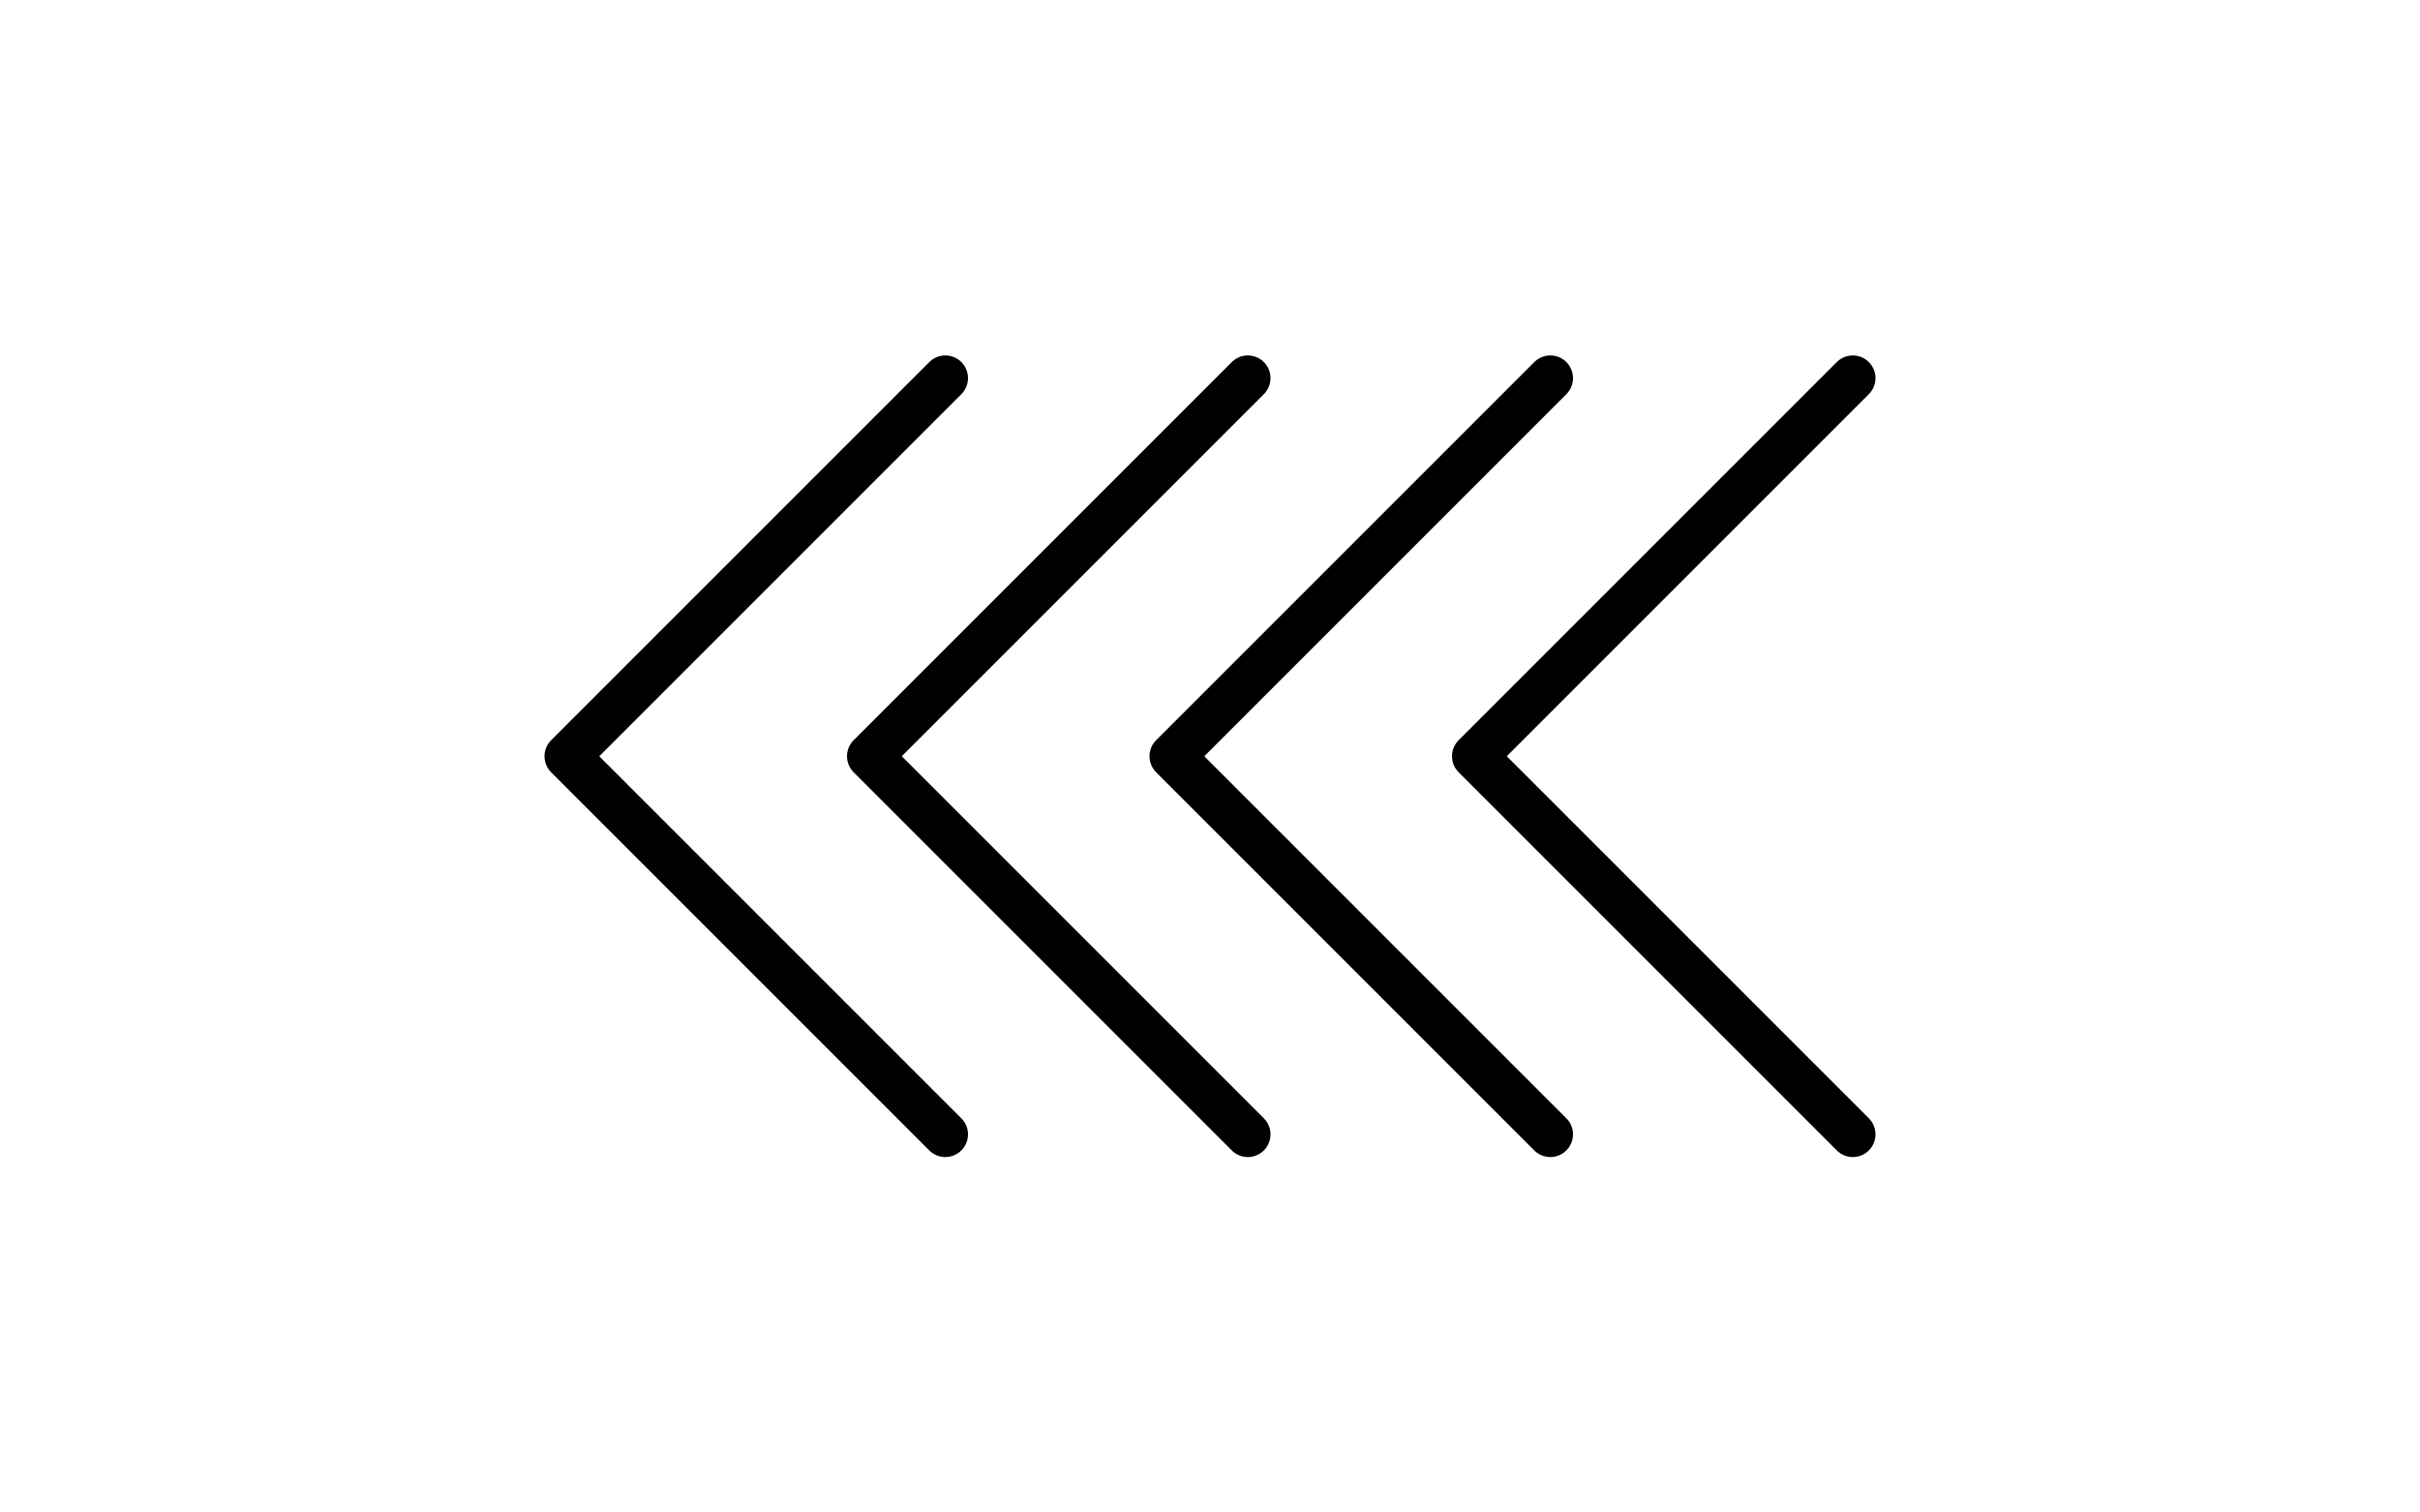 <svg width="160" height="100" viewBox="0 0 160 100" fill="none" xmlns="http://www.w3.org/2000/svg">
<path d="M122.5 25L97.5 50L122.5 75" stroke="black" stroke-width="3" stroke-linecap="round" stroke-linejoin="round"/>
<path d="M102.5 25L77.5 50L102.5 75" stroke="black" stroke-width="3" stroke-linecap="round" stroke-linejoin="round"/>
<path d="M82.5 25L57.5 50L82.5 75" stroke="black" stroke-width="3" stroke-linecap="round" stroke-linejoin="round"/>
<path d="M62.5 25L37.5 50L62.5 75" stroke="black" stroke-width="3" stroke-linecap="round" stroke-linejoin="round"/>
</svg>
